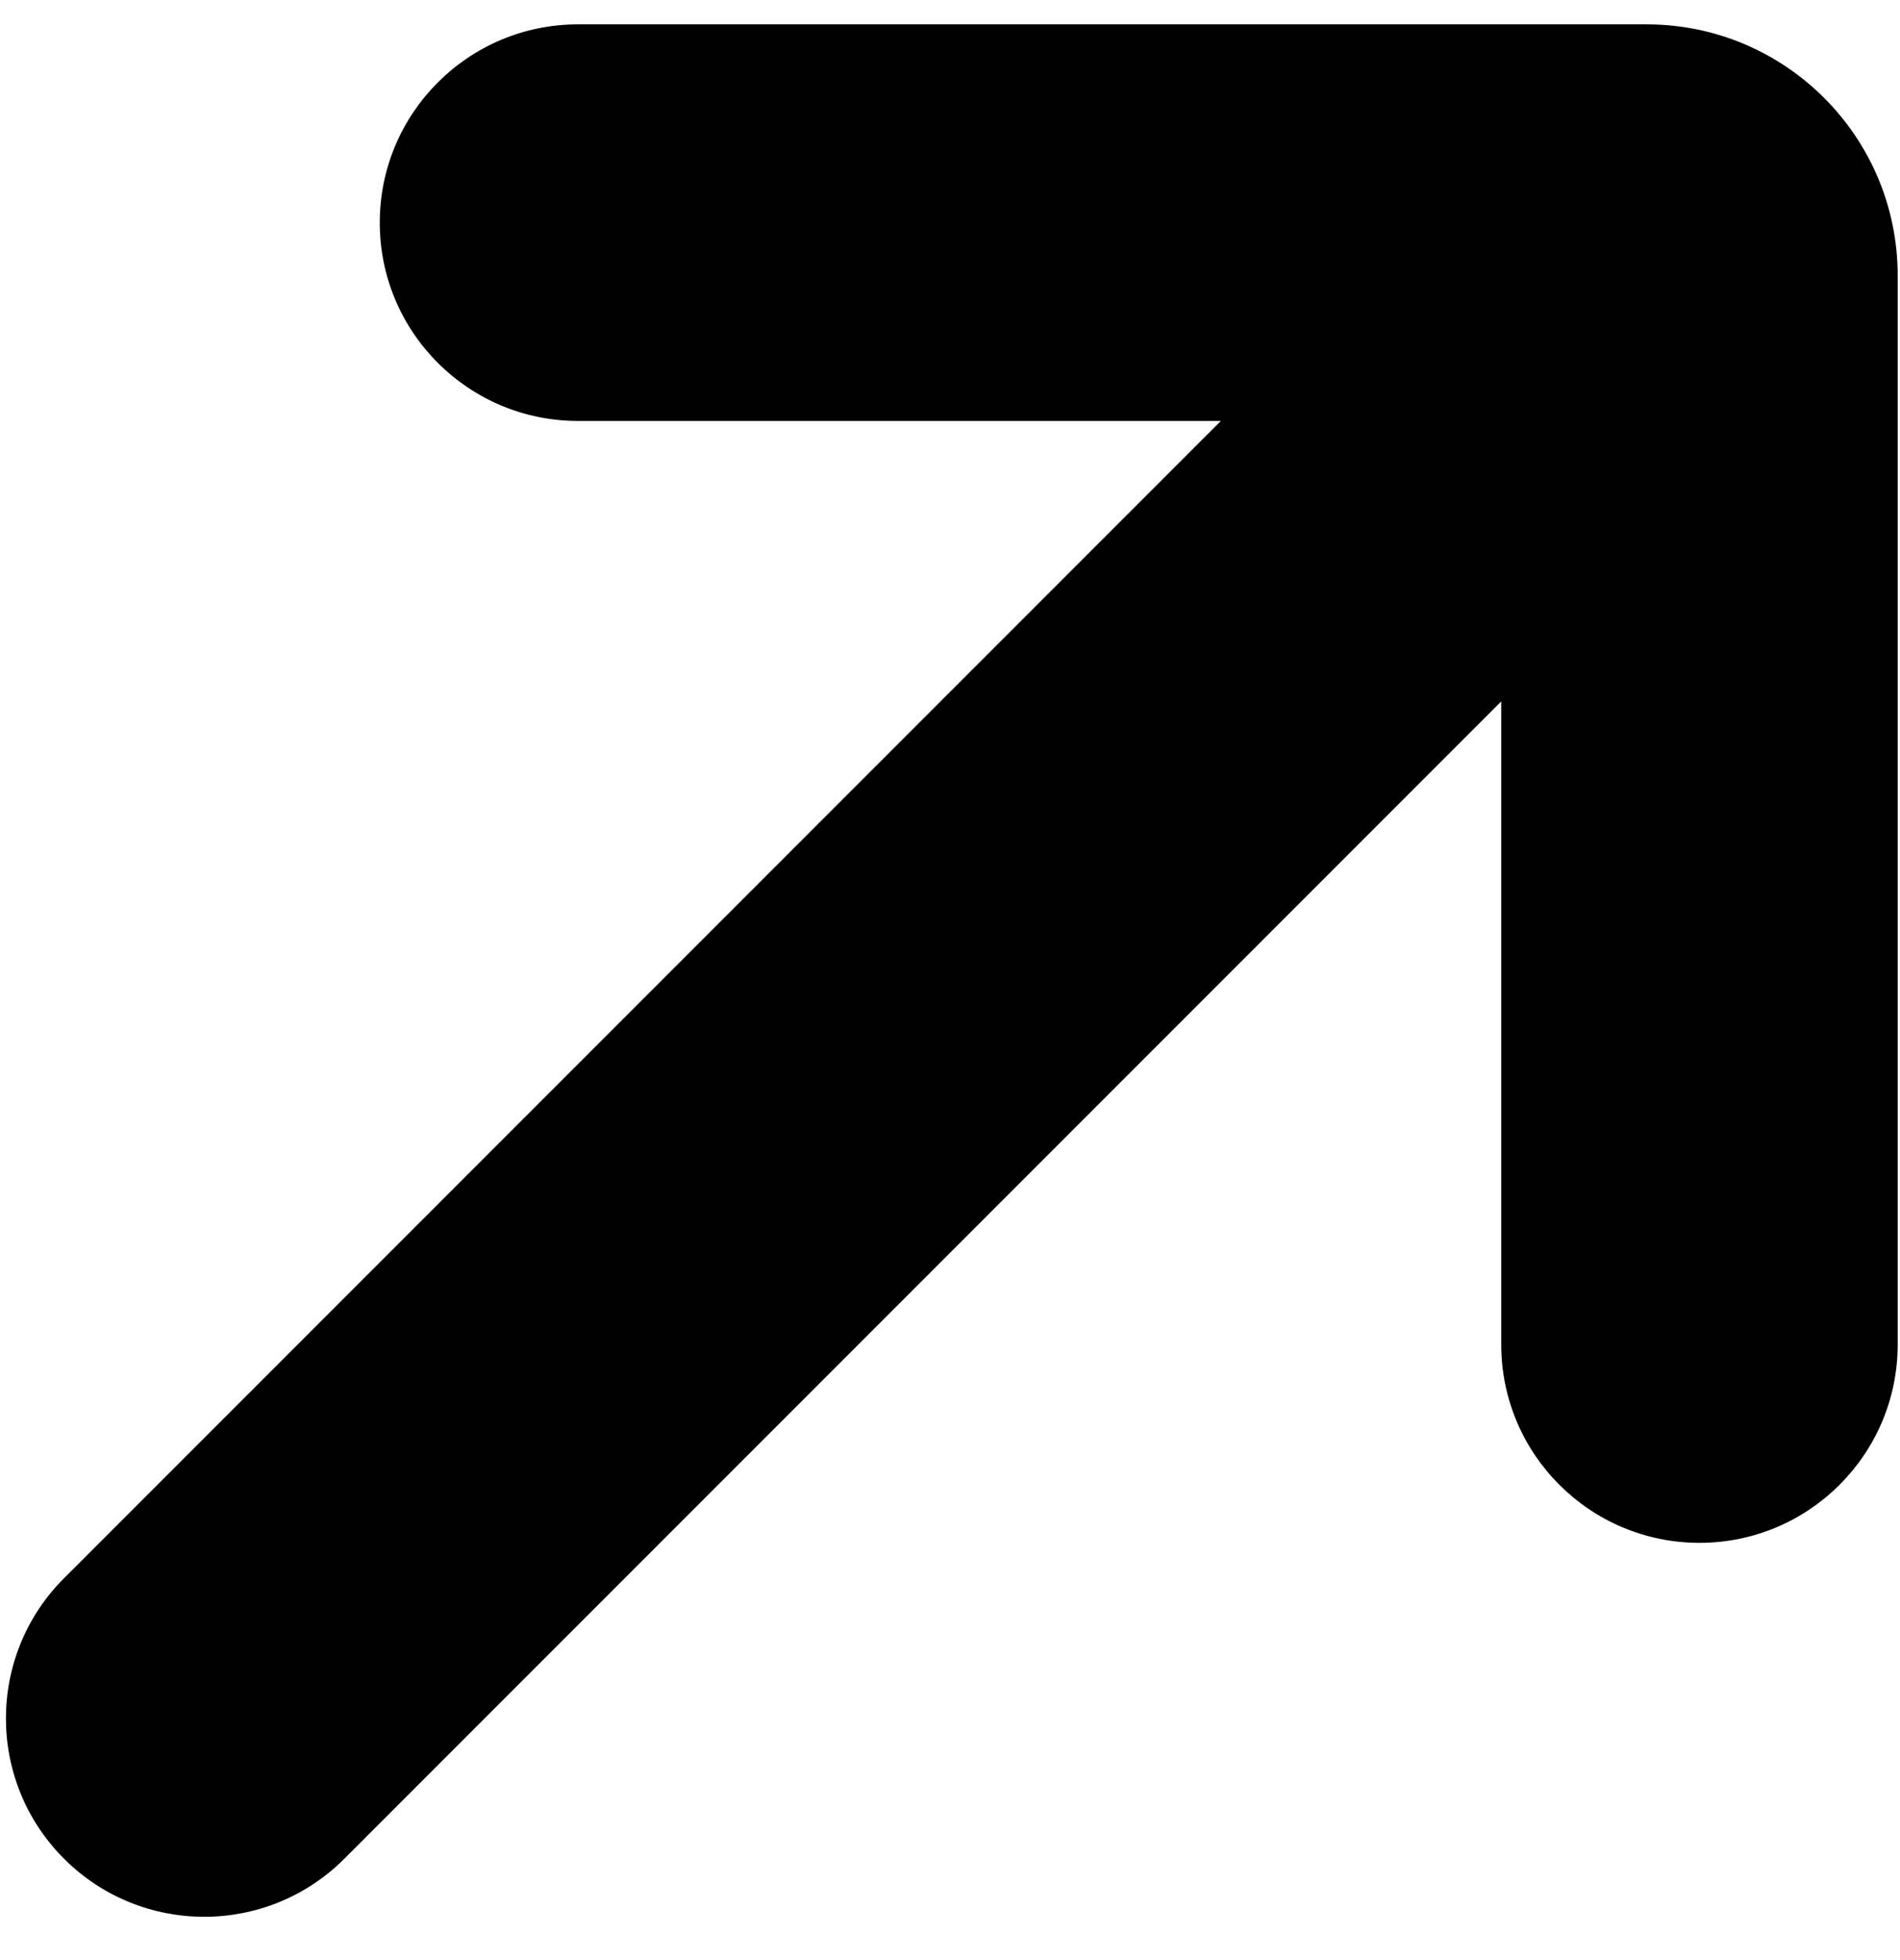 <svg width="32" height="33" viewBox="0 0 32 33" fill="current" xmlns="http://www.w3.org/2000/svg">
<path fill-rule="evenodd" clip-rule="evenodd" d="M25.284 11.809L25.284 22.636C25.284 24.48 26.779 25.975 28.622 25.975C30.466 25.975 31.961 24.48 31.961 22.636L31.961 4.639C31.961 2.303 30.068 0.41 27.732 0.41L9.735 0.41C7.891 0.41 6.396 1.905 6.396 3.749C6.396 5.593 7.891 7.087 9.735 7.087L20.562 7.087L1.078 26.571C-0.226 27.875 -0.226 29.989 1.078 31.293C2.382 32.597 4.496 32.597 5.8 31.293L25.284 11.809Z" fill="current"/>
</svg>
